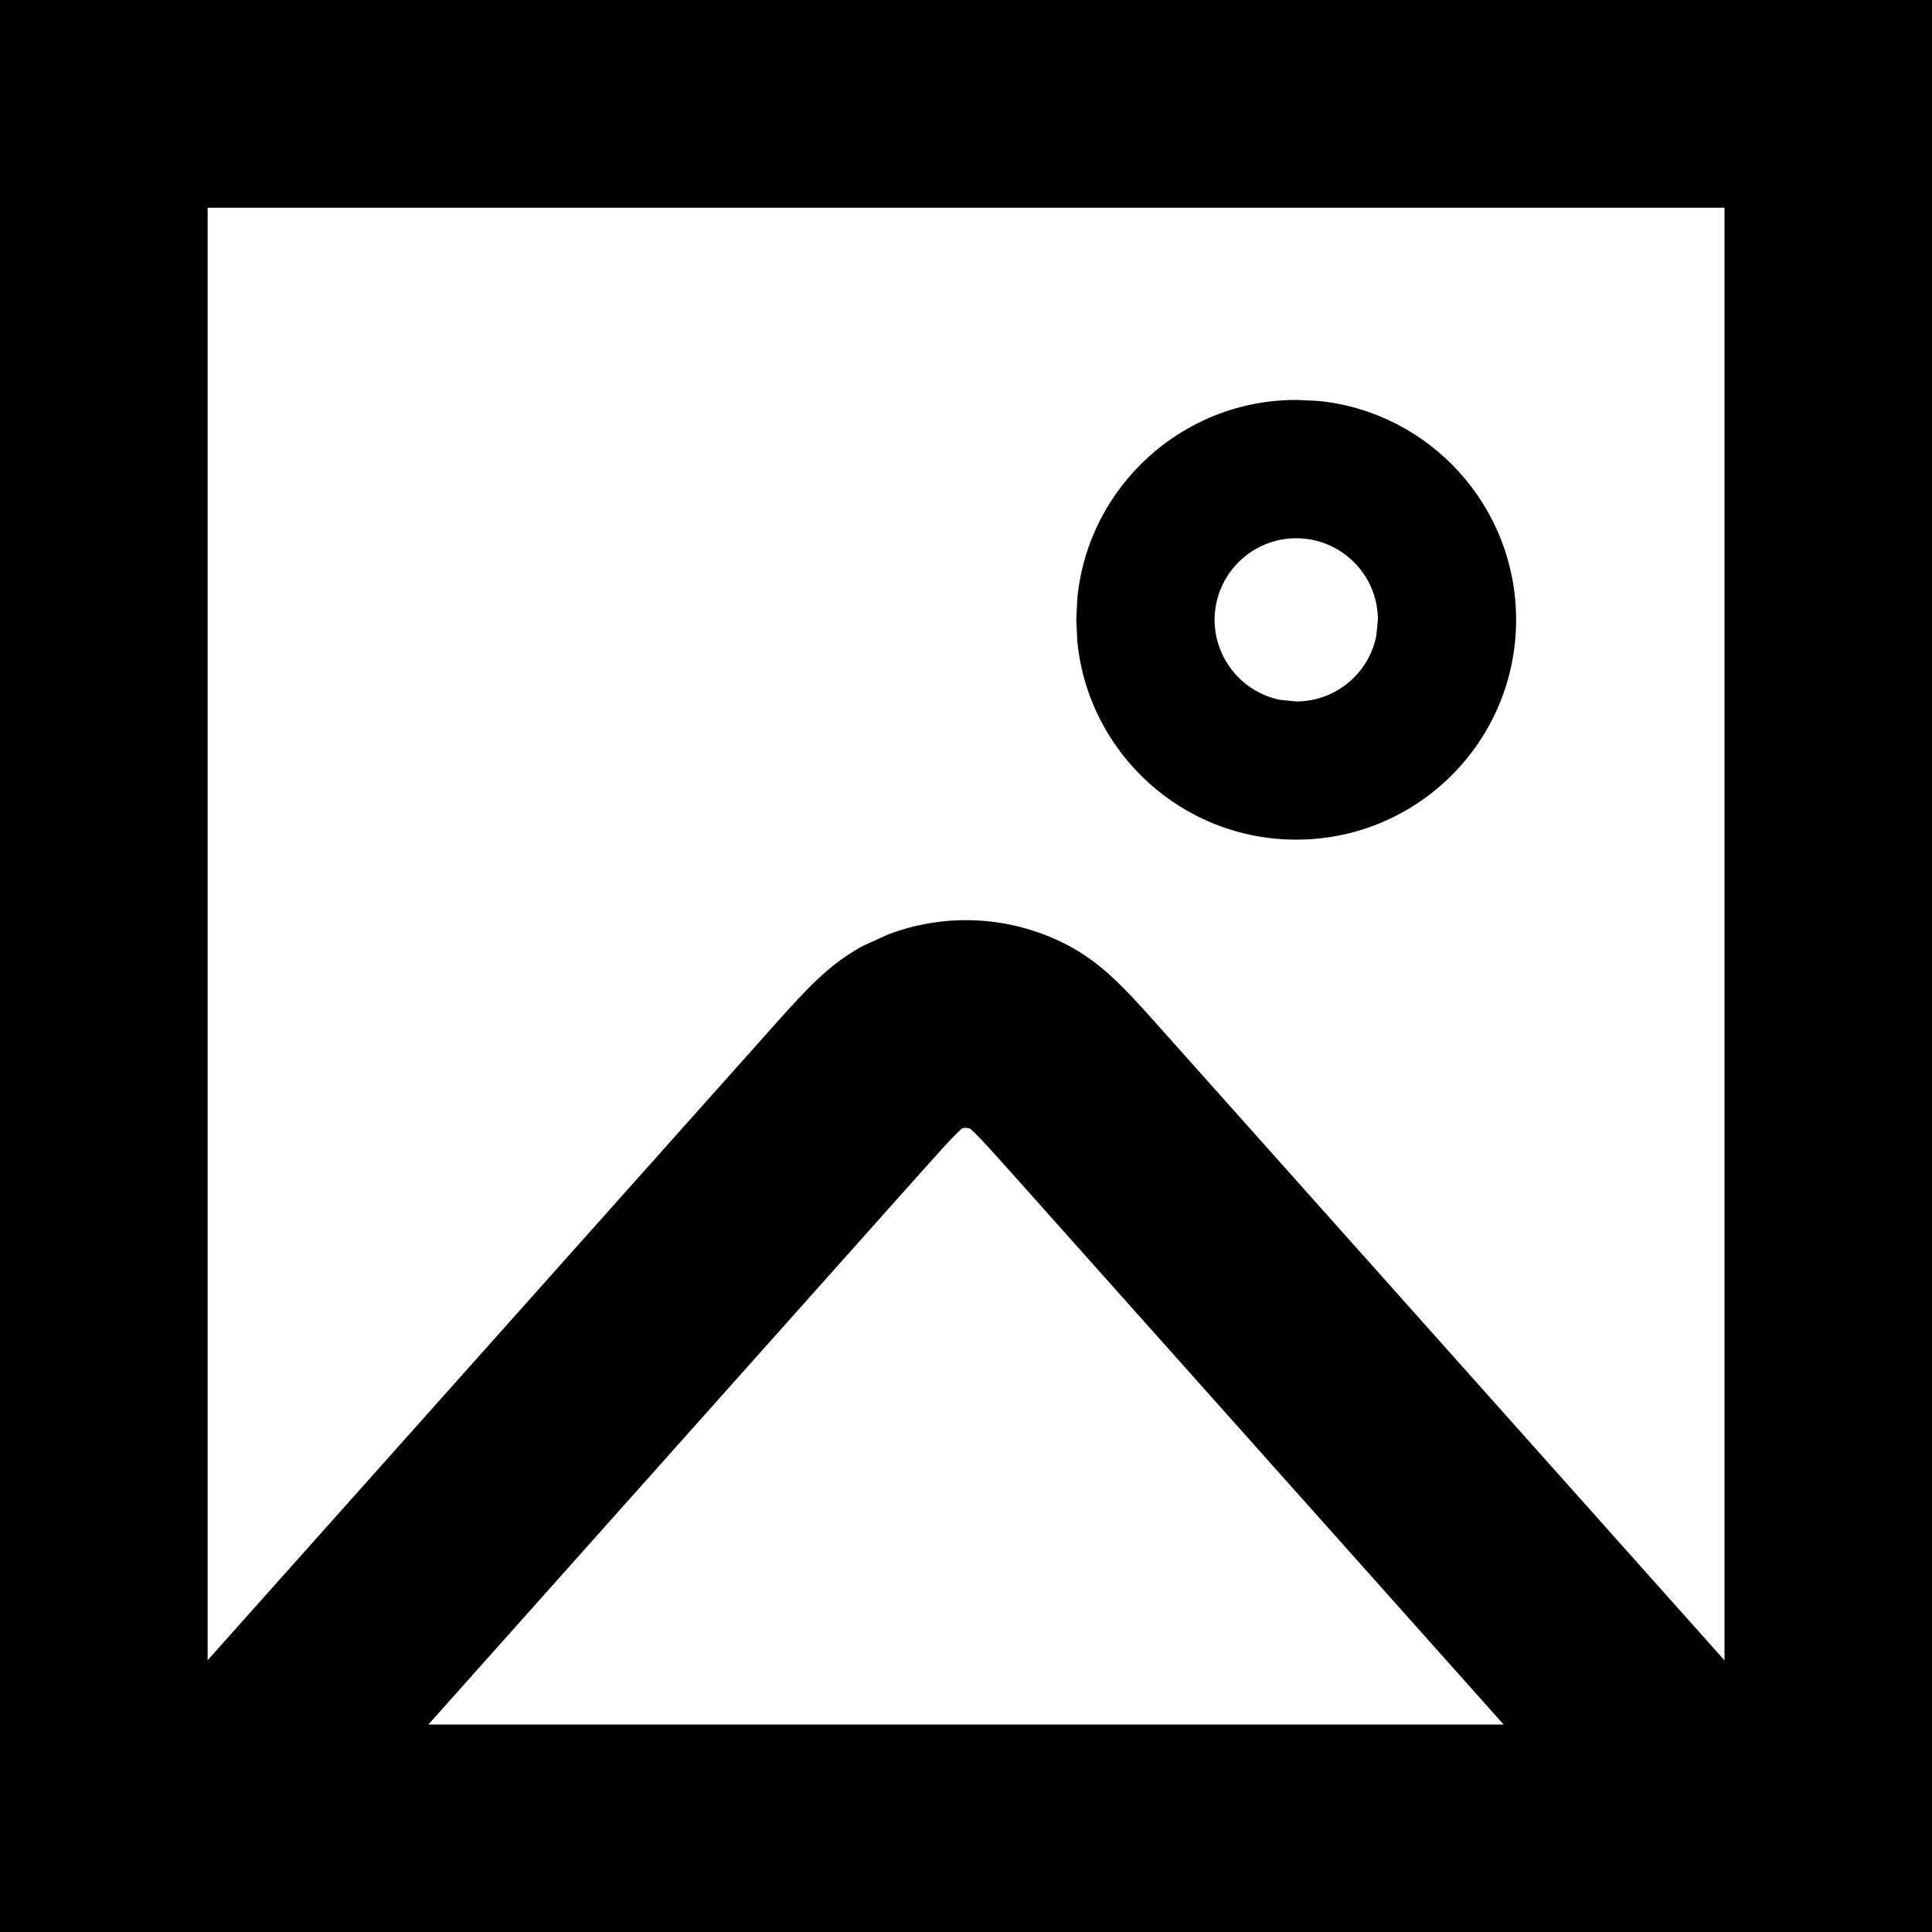 <svg width="15" height="15" viewBox="0 0 15 15" fill="none" xmlns="http://www.w3.org/2000/svg">
<g clip-path="url(#clip0_1395_599)">
<path d="M15 15H0V0H15V15ZM7.466 8.763C7.458 8.77 7.446 8.782 7.428 8.8C7.367 8.86 7.288 8.948 7.153 9.099L3.326 13.389H11.674L7.847 9.099C7.712 8.948 7.633 8.86 7.572 8.8C7.553 8.781 7.54 8.77 7.532 8.763C7.511 8.755 7.488 8.754 7.466 8.763ZM1.612 12.89L5.951 8.027C6.073 7.89 6.188 7.76 6.292 7.657C6.398 7.551 6.53 7.434 6.702 7.343L6.893 7.256C7.349 7.082 7.862 7.111 8.298 7.343C8.47 7.434 8.602 7.551 8.708 7.657C8.812 7.76 8.927 7.89 9.049 8.027L13.389 12.891V1.613H1.612V12.89ZM10.238 3.113C11.099 3.2 11.771 3.928 11.771 4.812C11.771 5.755 11.007 6.519 10.064 6.519C9.18 6.519 8.452 5.847 8.365 4.986L8.356 4.812L8.365 4.638C8.452 3.777 9.18 3.105 10.064 3.105L10.238 3.113ZM10.064 4.179C9.714 4.179 9.431 4.463 9.43 4.812C9.431 5.118 9.648 5.374 9.936 5.433L10.064 5.446C10.37 5.446 10.626 5.229 10.685 4.94L10.698 4.812C10.698 4.463 10.414 4.179 10.064 4.179Z" fill="currentColor"/>
</g>
<defs>
<clipPath id="clip0_1395_599">
<rect width="15" height="15" fill="currentColor"/>
</clipPath>
</defs>
</svg>
